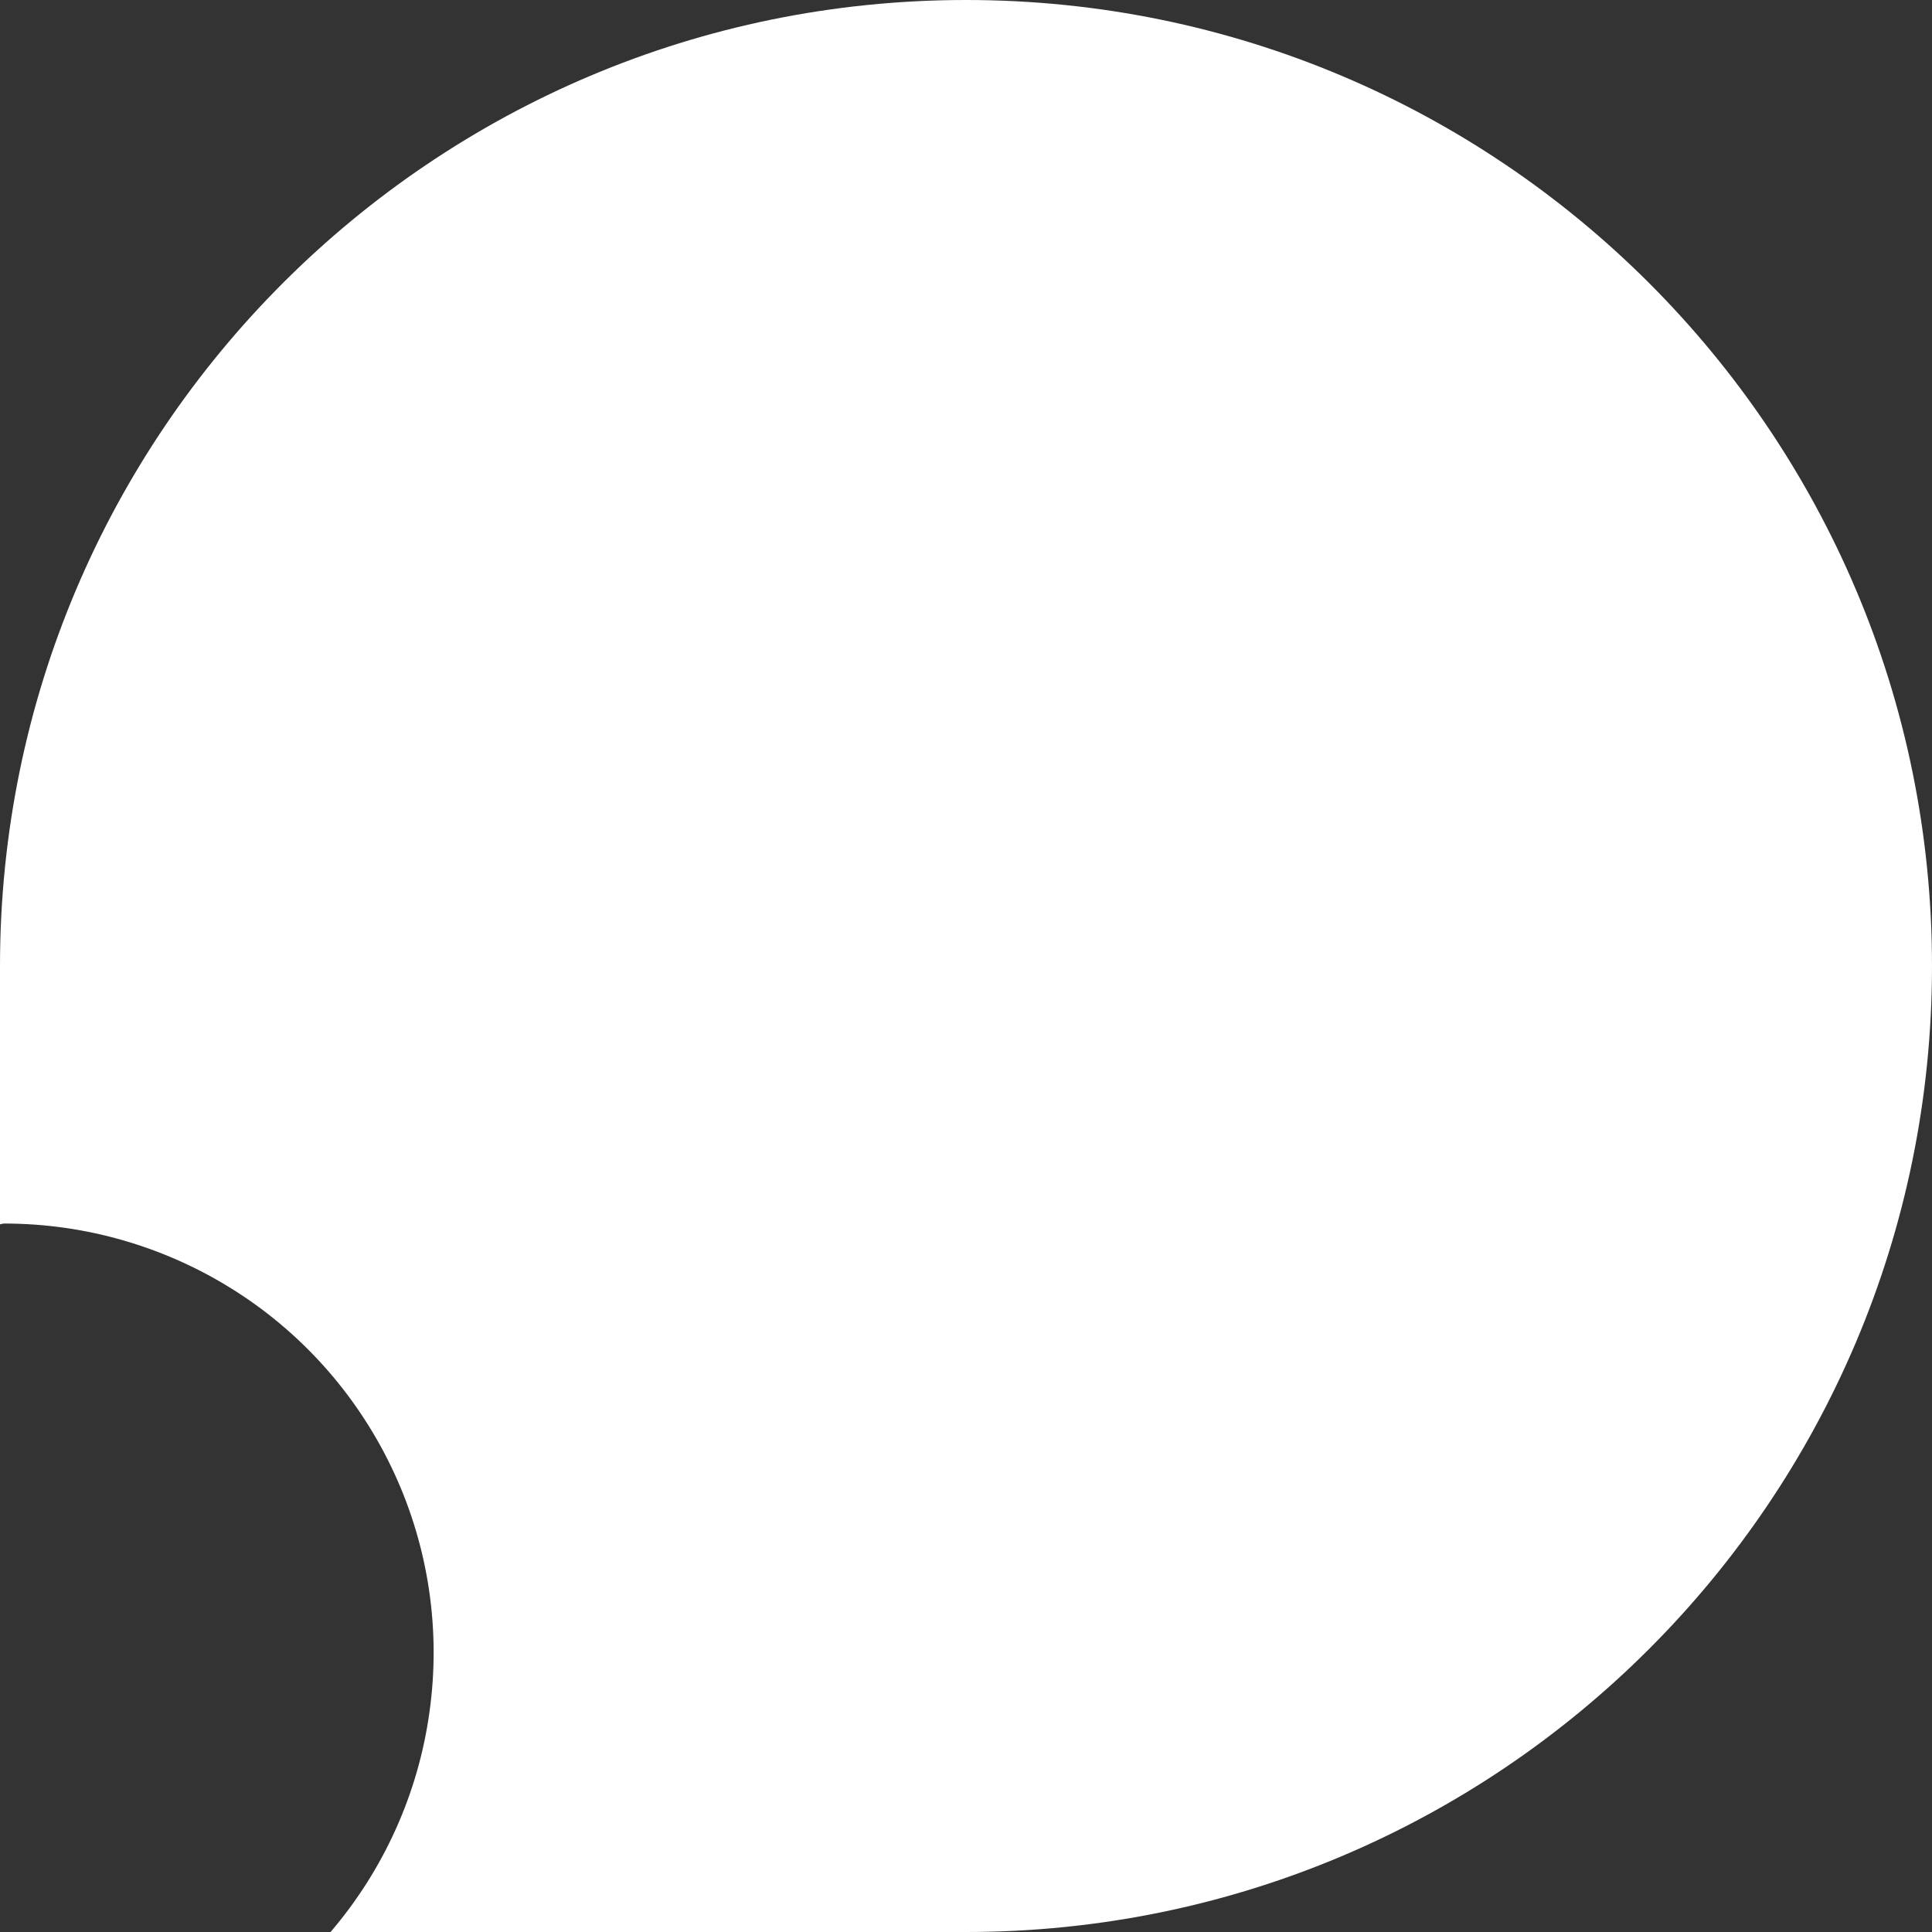 <svg width="10" height="10" viewBox="0 0 10 10" fill="none" xmlns="http://www.w3.org/2000/svg">
<rect x="0" y="0" width="10" height="10" fill="#333333" stroke="none"/>
<path d="M5 9.53674e-07C2.239 9.53674e-07 0 2.239 0 5V6.337C0.007 6.336 0.015 6.333 0.022 6.333C0.447 6.333 0.863 6.455 1.221 6.684C1.579 6.913 1.863 7.24 2.041 7.626C2.219 8.012 2.282 8.441 2.223 8.861C2.165 9.282 1.987 9.677 1.711 10H5C7.761 10 10 7.761 10 5C10 2.239 7.761 9.53674e-07 5 9.53674e-07Z" fill="white"/>
</svg>
